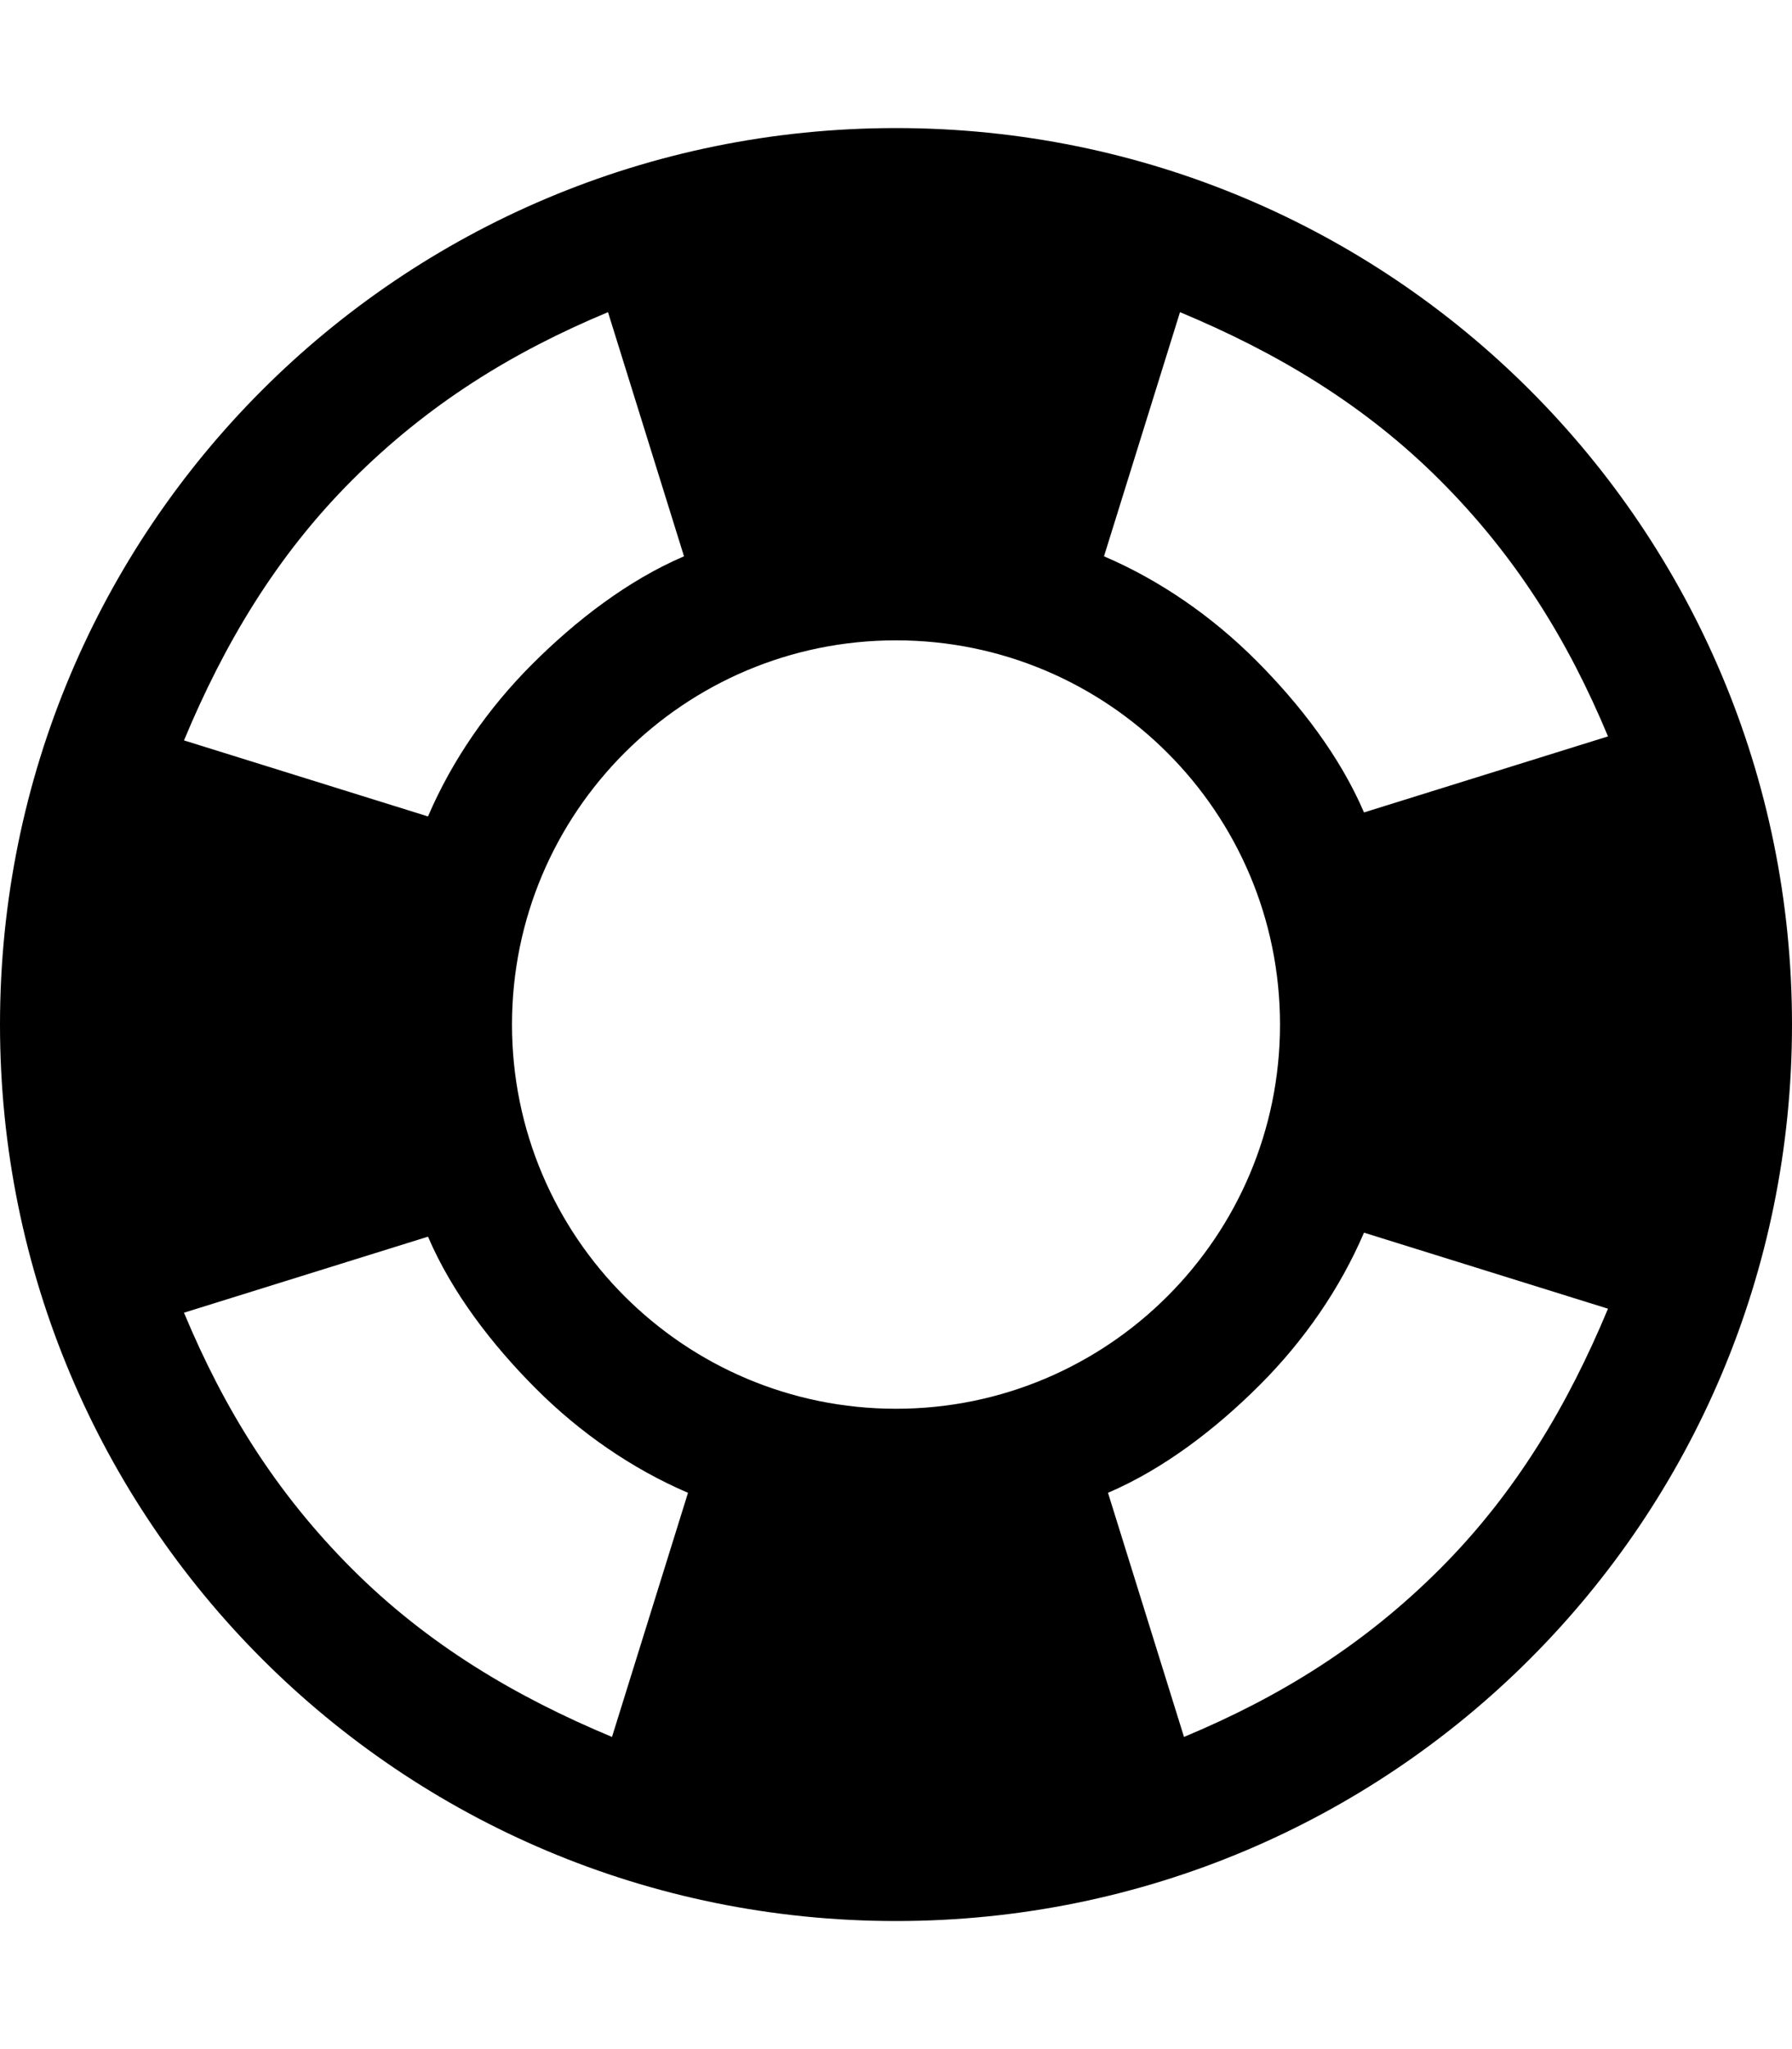 <svg version="1.1" xmlns="http://www.w3.org/2000/svg" xmlns:xlink="http://www.w3.org/1999/xlink" id="help-buoy" viewBox="0 0 448 512"><path d="M224 32c124 0 224 100 224 224S348 480 224 480 0 380 0 256 100 32 224 32zm178 152c-10-24-23-45-42-64s-41-32-65-42l-19 61c14 6 27 15 38 26s21 24 27 38zM224 352c53 0 96-43 96-96s-43-96-96-96-96 43-96 96 43 96 96 96zM88 120c-19 19-32 41-42 65l61 19c6-14 15-27 26-38s24-21 38-27l-19-61c-24 10-45 23-64 42zM46 328c10 24 23 45 42 64s41 32 65 42l19-61c-14-6-27-15-38-26s-21-24-27-38zm314 64c19-19 32-41 42-65l-61-19c-6 14-15 27-26 38s-24 21-38 27l19 61c24-10 45-23 64-42z"/></svg>